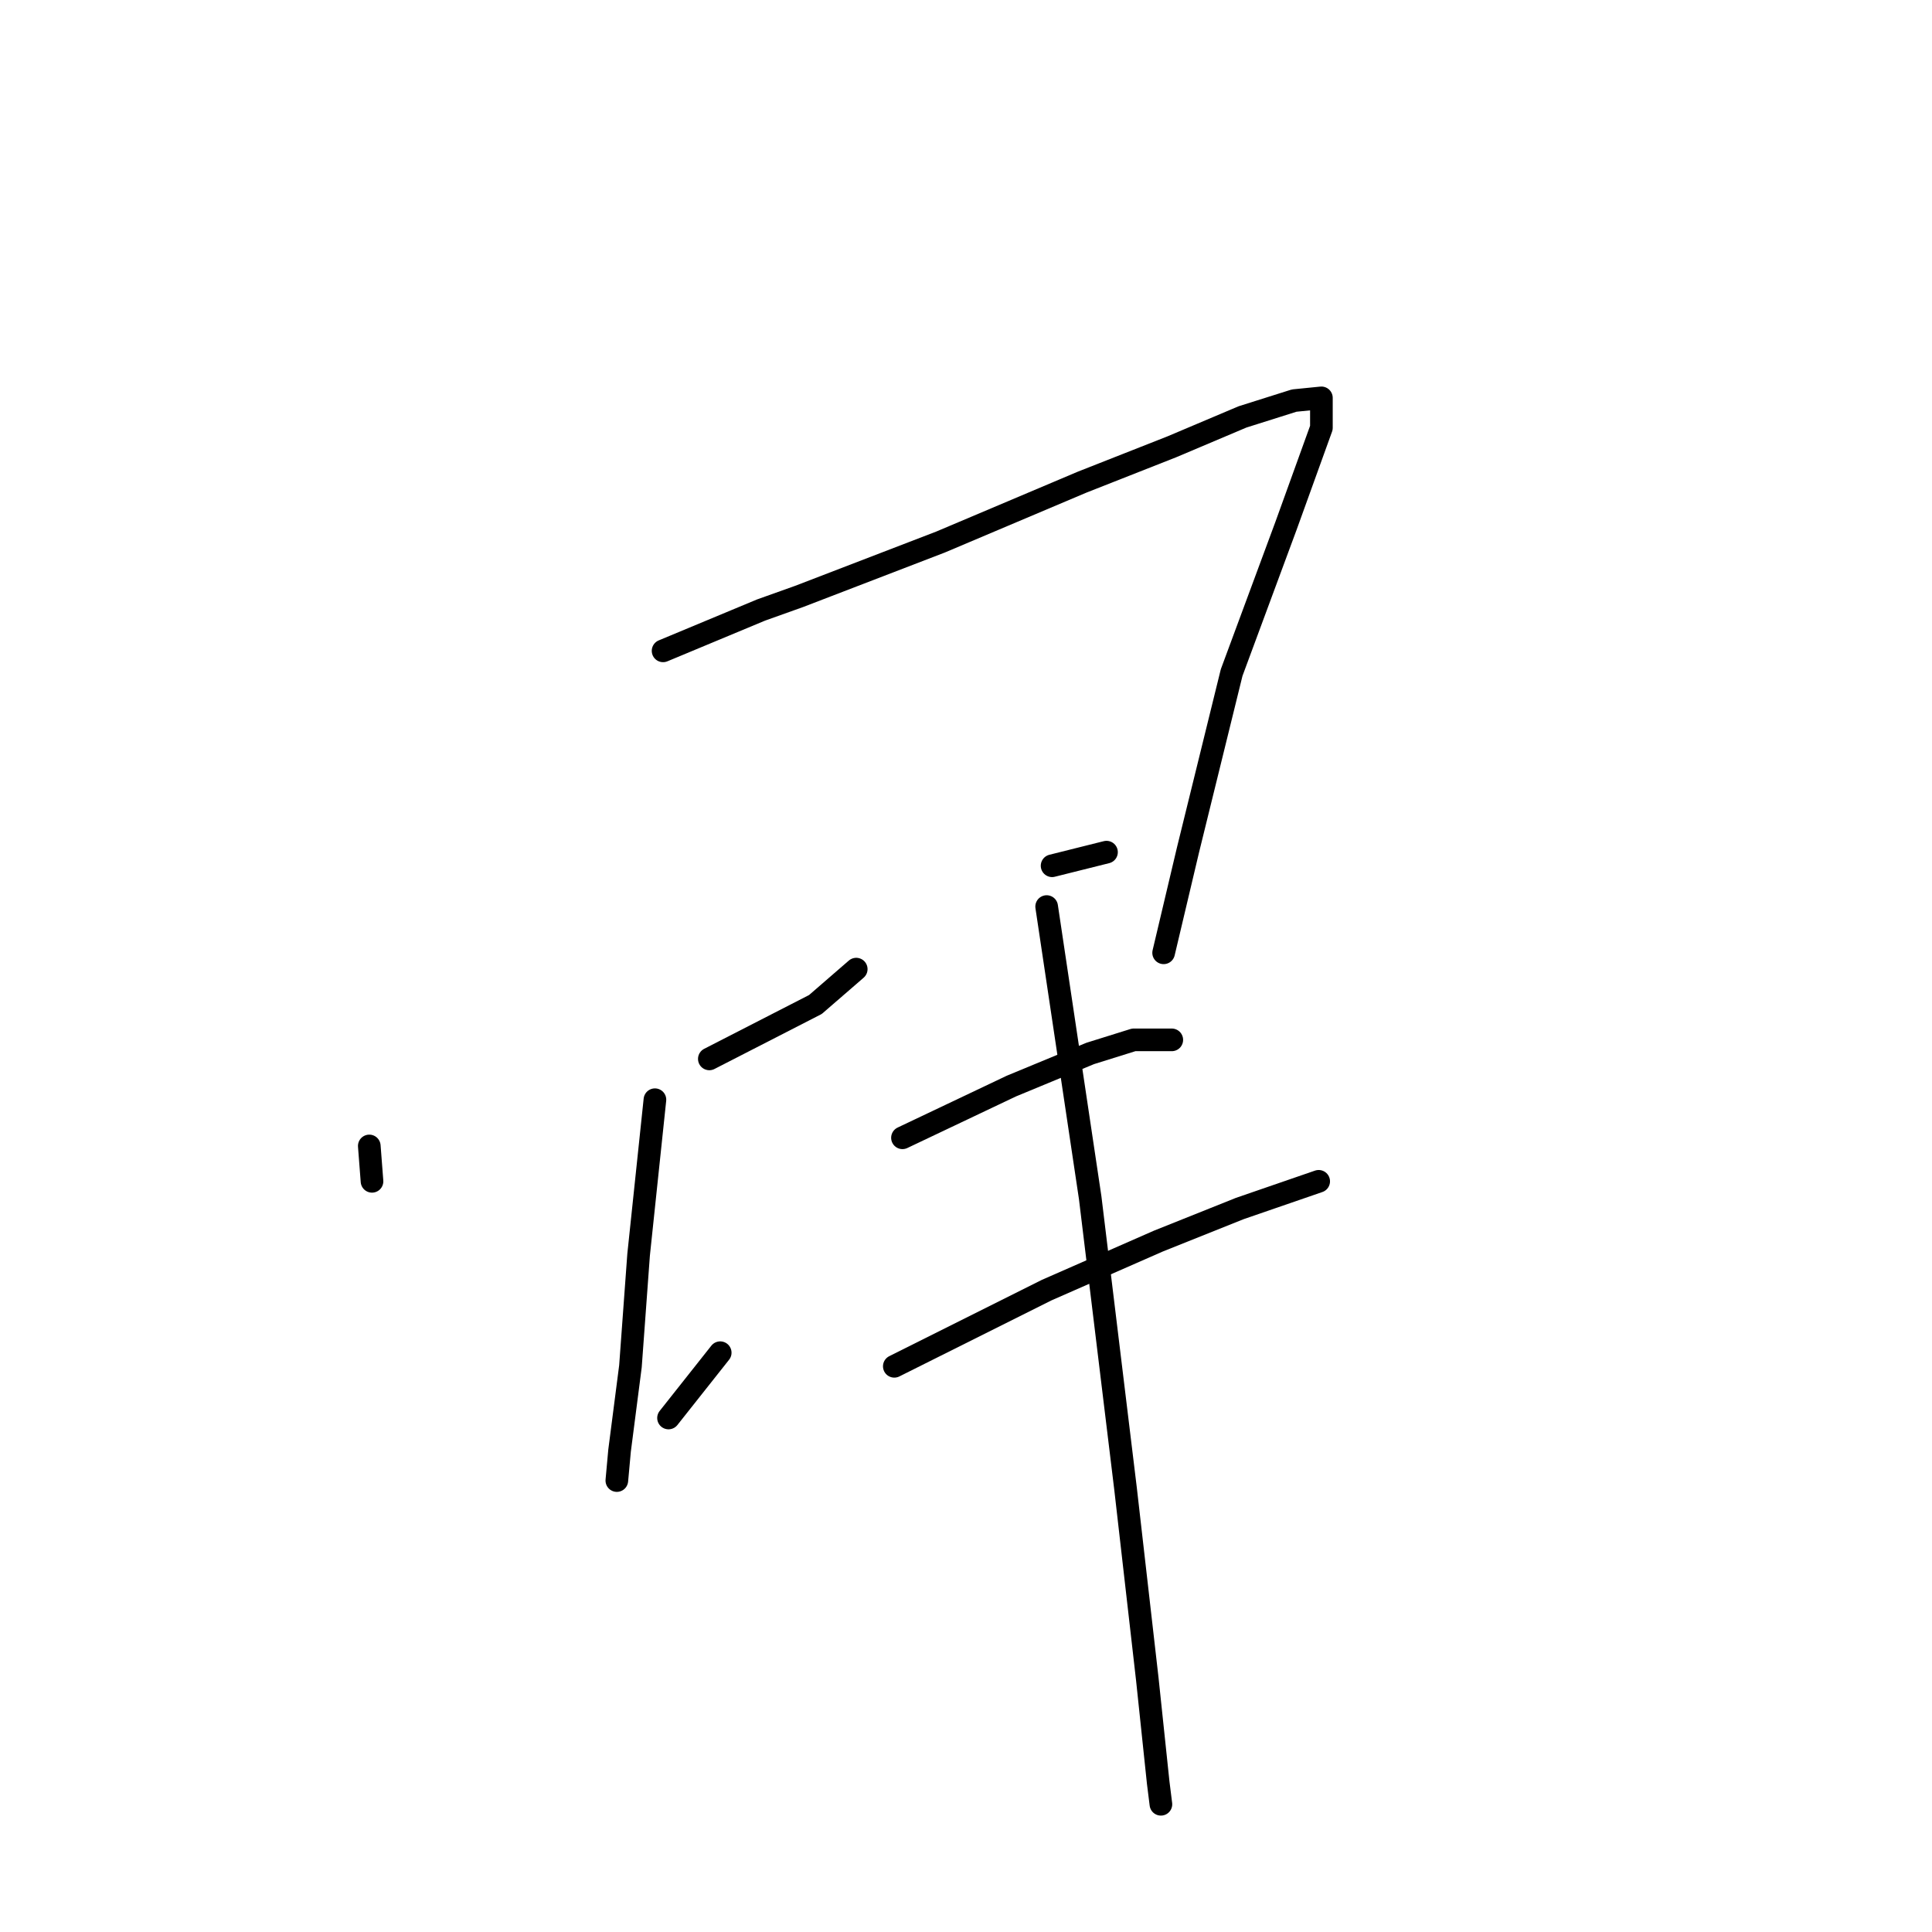 <?xml version="1.0" standalone="no"?>
    <svg width="256" height="256" xmlns="http://www.w3.org/2000/svg" version="1.1">
    <polyline stroke="black" stroke-width="3" stroke-linecap="round" fill="transparent" stroke-linejoin="round" points="48.933 151.845 49.293 156.531 49.293 156.531 " />
        <polyline stroke="black" stroke-width="3" stroke-linecap="round" fill="transparent" stroke-linejoin="round" points="87.862 86.241 100.839 80.834 105.885 79.032 124.629 71.823 143.373 63.893 155.268 59.207 164.64 55.242 171.489 53.079 175.093 52.719 175.093 56.684 170.407 69.66 163.198 89.125 157.431 112.555 154.187 126.252 154.187 126.252 " />
        <polyline stroke="black" stroke-width="3" stroke-linecap="round" fill="transparent" stroke-linejoin="round" points="93.99 140.31 108.048 133.101 113.455 128.415 113.455 128.415 " />
        <polyline stroke="black" stroke-width="3" stroke-linecap="round" fill="transparent" stroke-linejoin="round" points="86.781 145.717 84.618 166.263 83.537 181.042 82.095 192.216 81.734 196.181 81.734 196.181 " />
        <polyline stroke="black" stroke-width="3" stroke-linecap="round" fill="transparent" stroke-linejoin="round" points="88.583 187.891 95.432 179.24 95.432 179.24 " />
        <polyline stroke="black" stroke-width="3" stroke-linecap="round" fill="transparent" stroke-linejoin="round" points="139.408 114.718 143.733 113.636 146.617 112.915 146.617 112.915 " />
        <polyline stroke="black" stroke-width="3" stroke-linecap="round" fill="transparent" stroke-linejoin="round" points="119.582 150.763 134.001 143.915 144.454 139.589 150.221 137.787 155.268 137.787 155.268 137.787 " />
        <polyline stroke="black" stroke-width="3" stroke-linecap="round" fill="transparent" stroke-linejoin="round" points="118.501 181.042 138.687 170.949 153.466 164.461 164.279 160.135 174.733 156.531 174.733 156.531 " />
        <polyline stroke="black" stroke-width="3" stroke-linecap="round" fill="transparent" stroke-linejoin="round" points="138.687 120.124 144.454 158.694 149.14 197.263 152.024 222.495 153.466 236.192 153.826 239.076 153.826 239.076 " />
        </svg>
